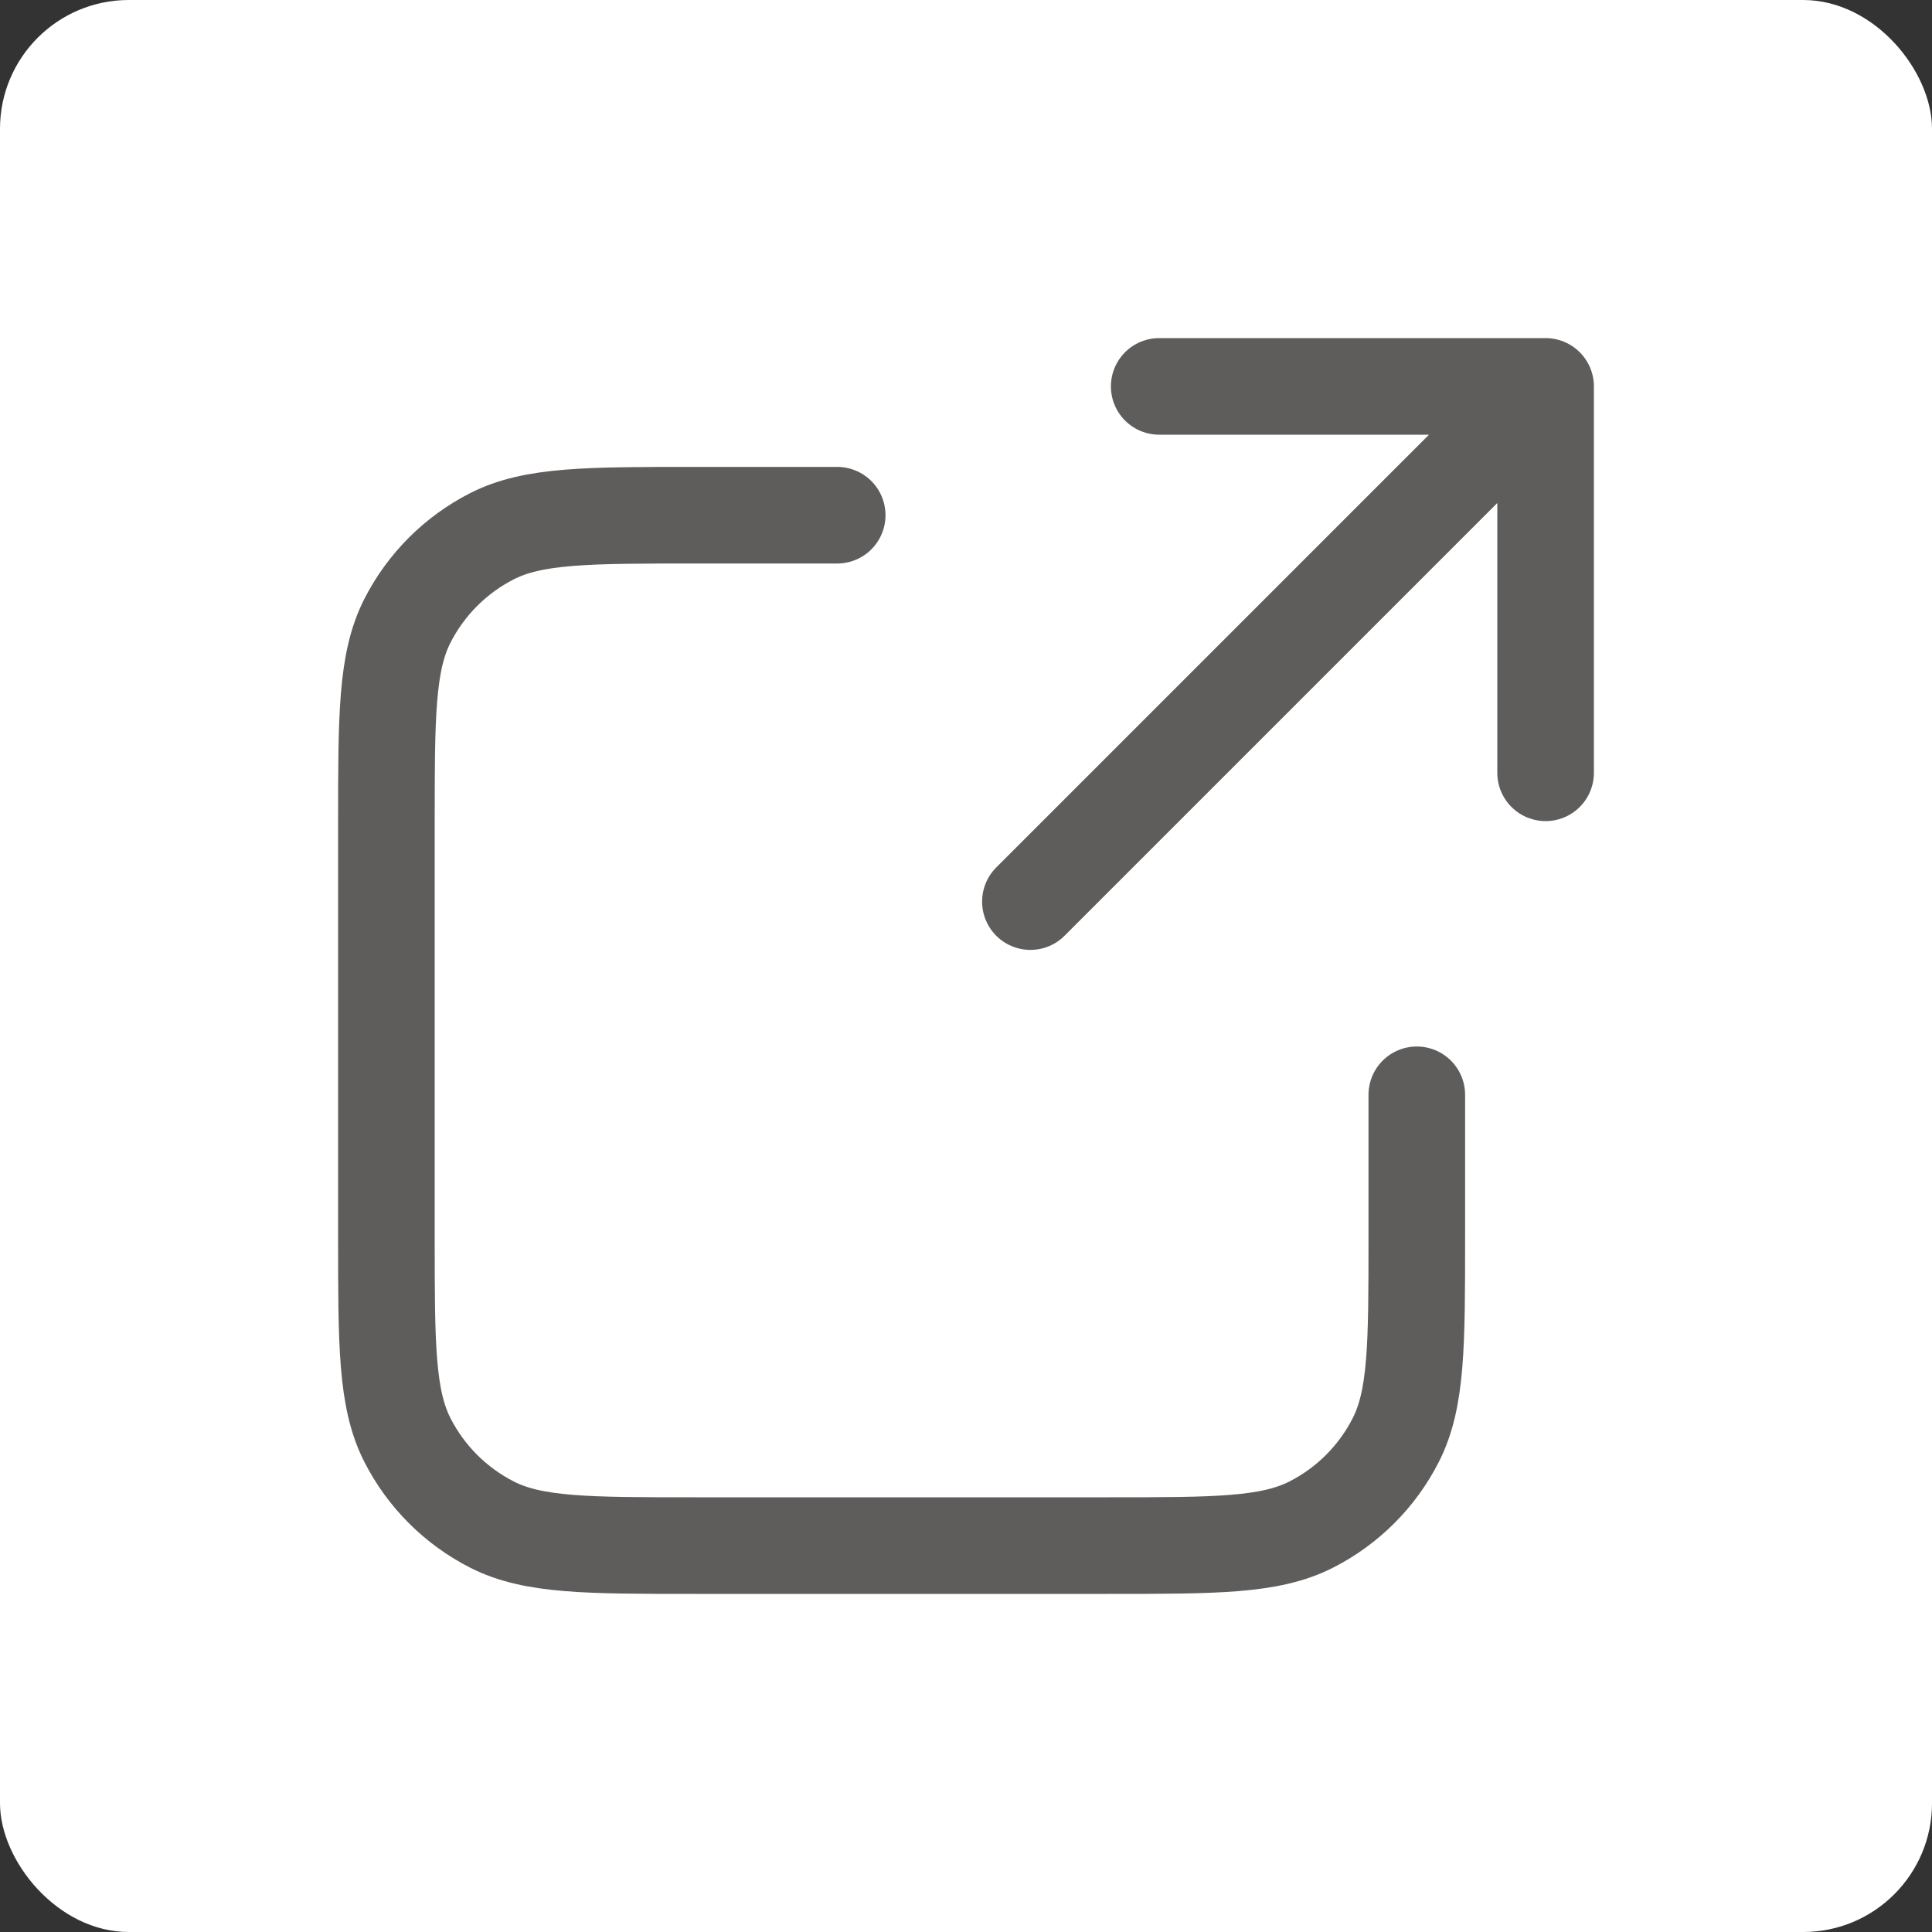 <svg width="30" height="30" viewBox="0 0 30 30" fill="none" xmlns="http://www.w3.org/2000/svg">
<rect x="0" y="0" width="30" height="30" fill="#333333" stroke="none"/>
<rect width="30" height="30" rx="2" fill="white"/>
<path d="M24 12L24 6M24 6H18M24 6L16 14M13 8H10.8C9.12 8 8.28 8 7.638 8.327C7.074 8.615 6.615 9.074 6.327 9.638C6 10.28 6 11.12 6 12.8V19.2C6 20.88 6 21.72 6.327 22.362C6.615 22.927 7.074 23.385 7.638 23.673C8.28 24 9.12 24 10.8 24H17.2C18.88 24 19.72 24 20.362 23.673C20.927 23.385 21.385 22.927 21.673 22.362C22 21.72 22 20.88 22 19.2V17" stroke="#5F5C5C" stroke-width="1.5" stroke-linecap="round" stroke-linejoin="round"/>
</svg>
